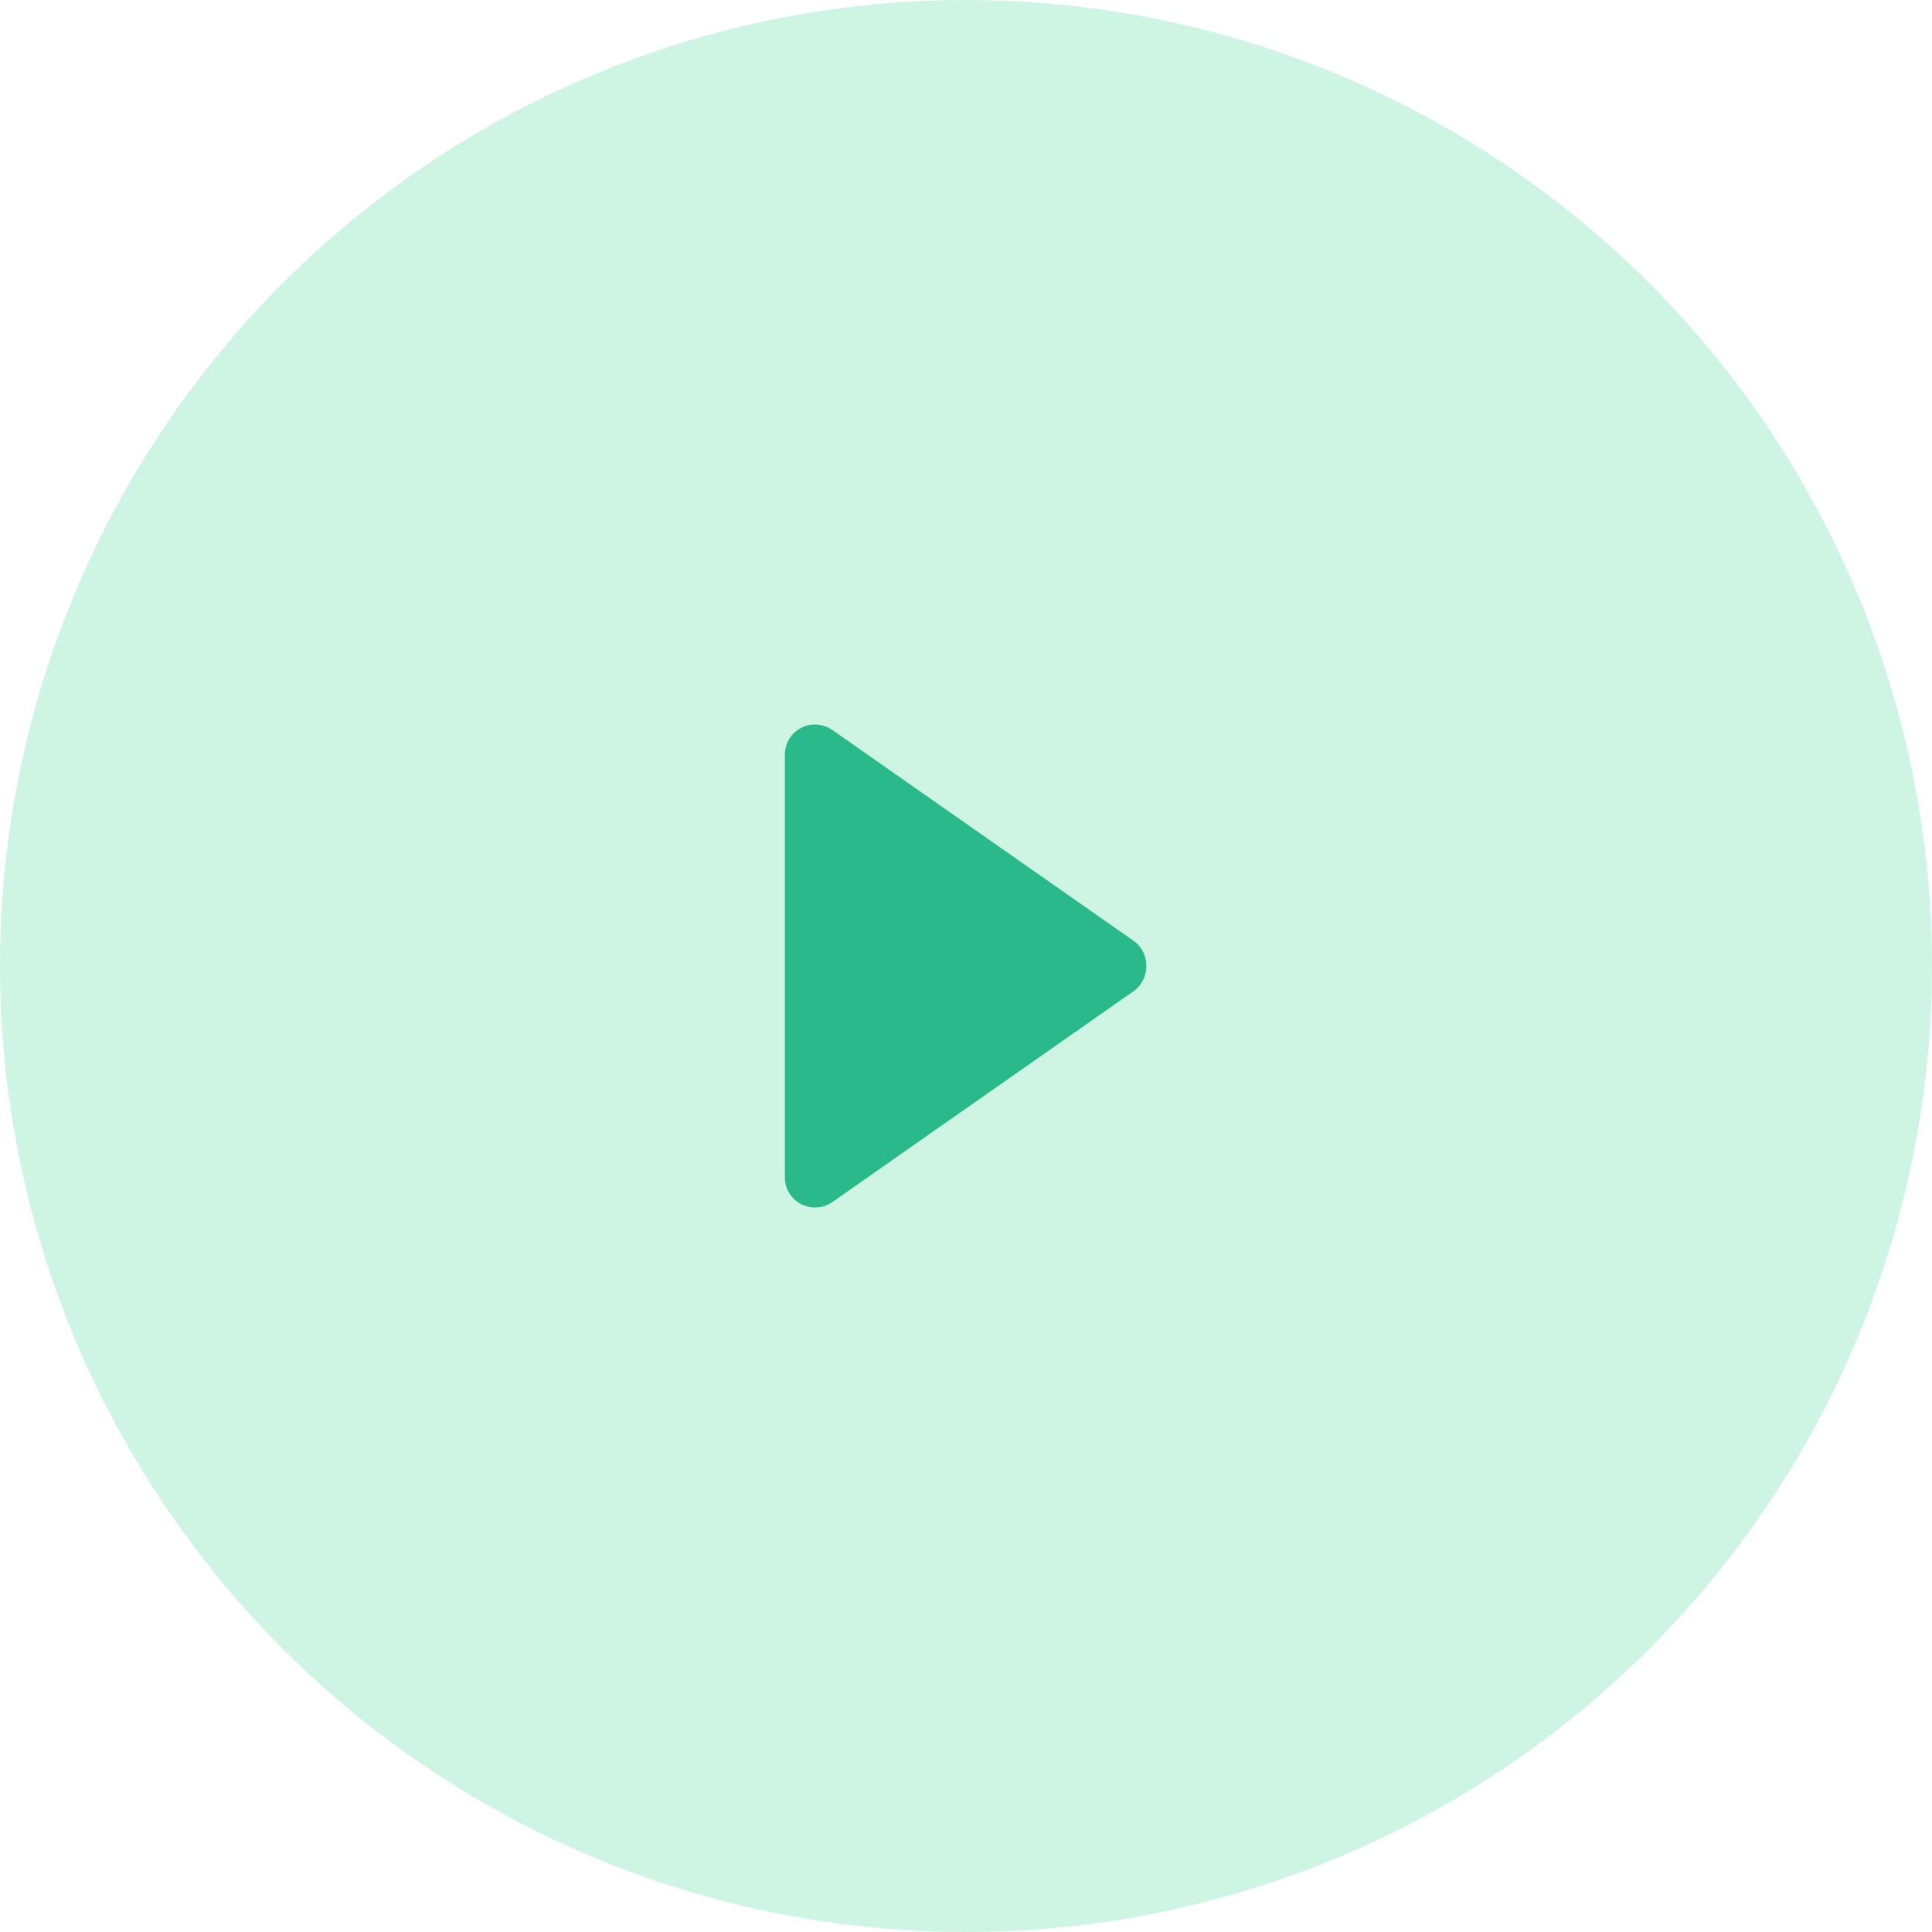 <svg width="52" height="52" viewBox="0 0 52 52" fill="none" xmlns="http://www.w3.org/2000/svg">
<circle opacity="0.3" cx="26" cy="26" r="26" fill="#5CD9A6"/>
<path d="M30.55 25.35L22.425 19.663C21.856 19.256 21.125 19.663 21.125 20.313V31.688C21.125 32.338 21.856 32.744 22.425 32.338L30.55 26.65C30.956 26.325 30.956 25.675 30.55 25.35Z" fill="#2AB98A"/>
</svg>
